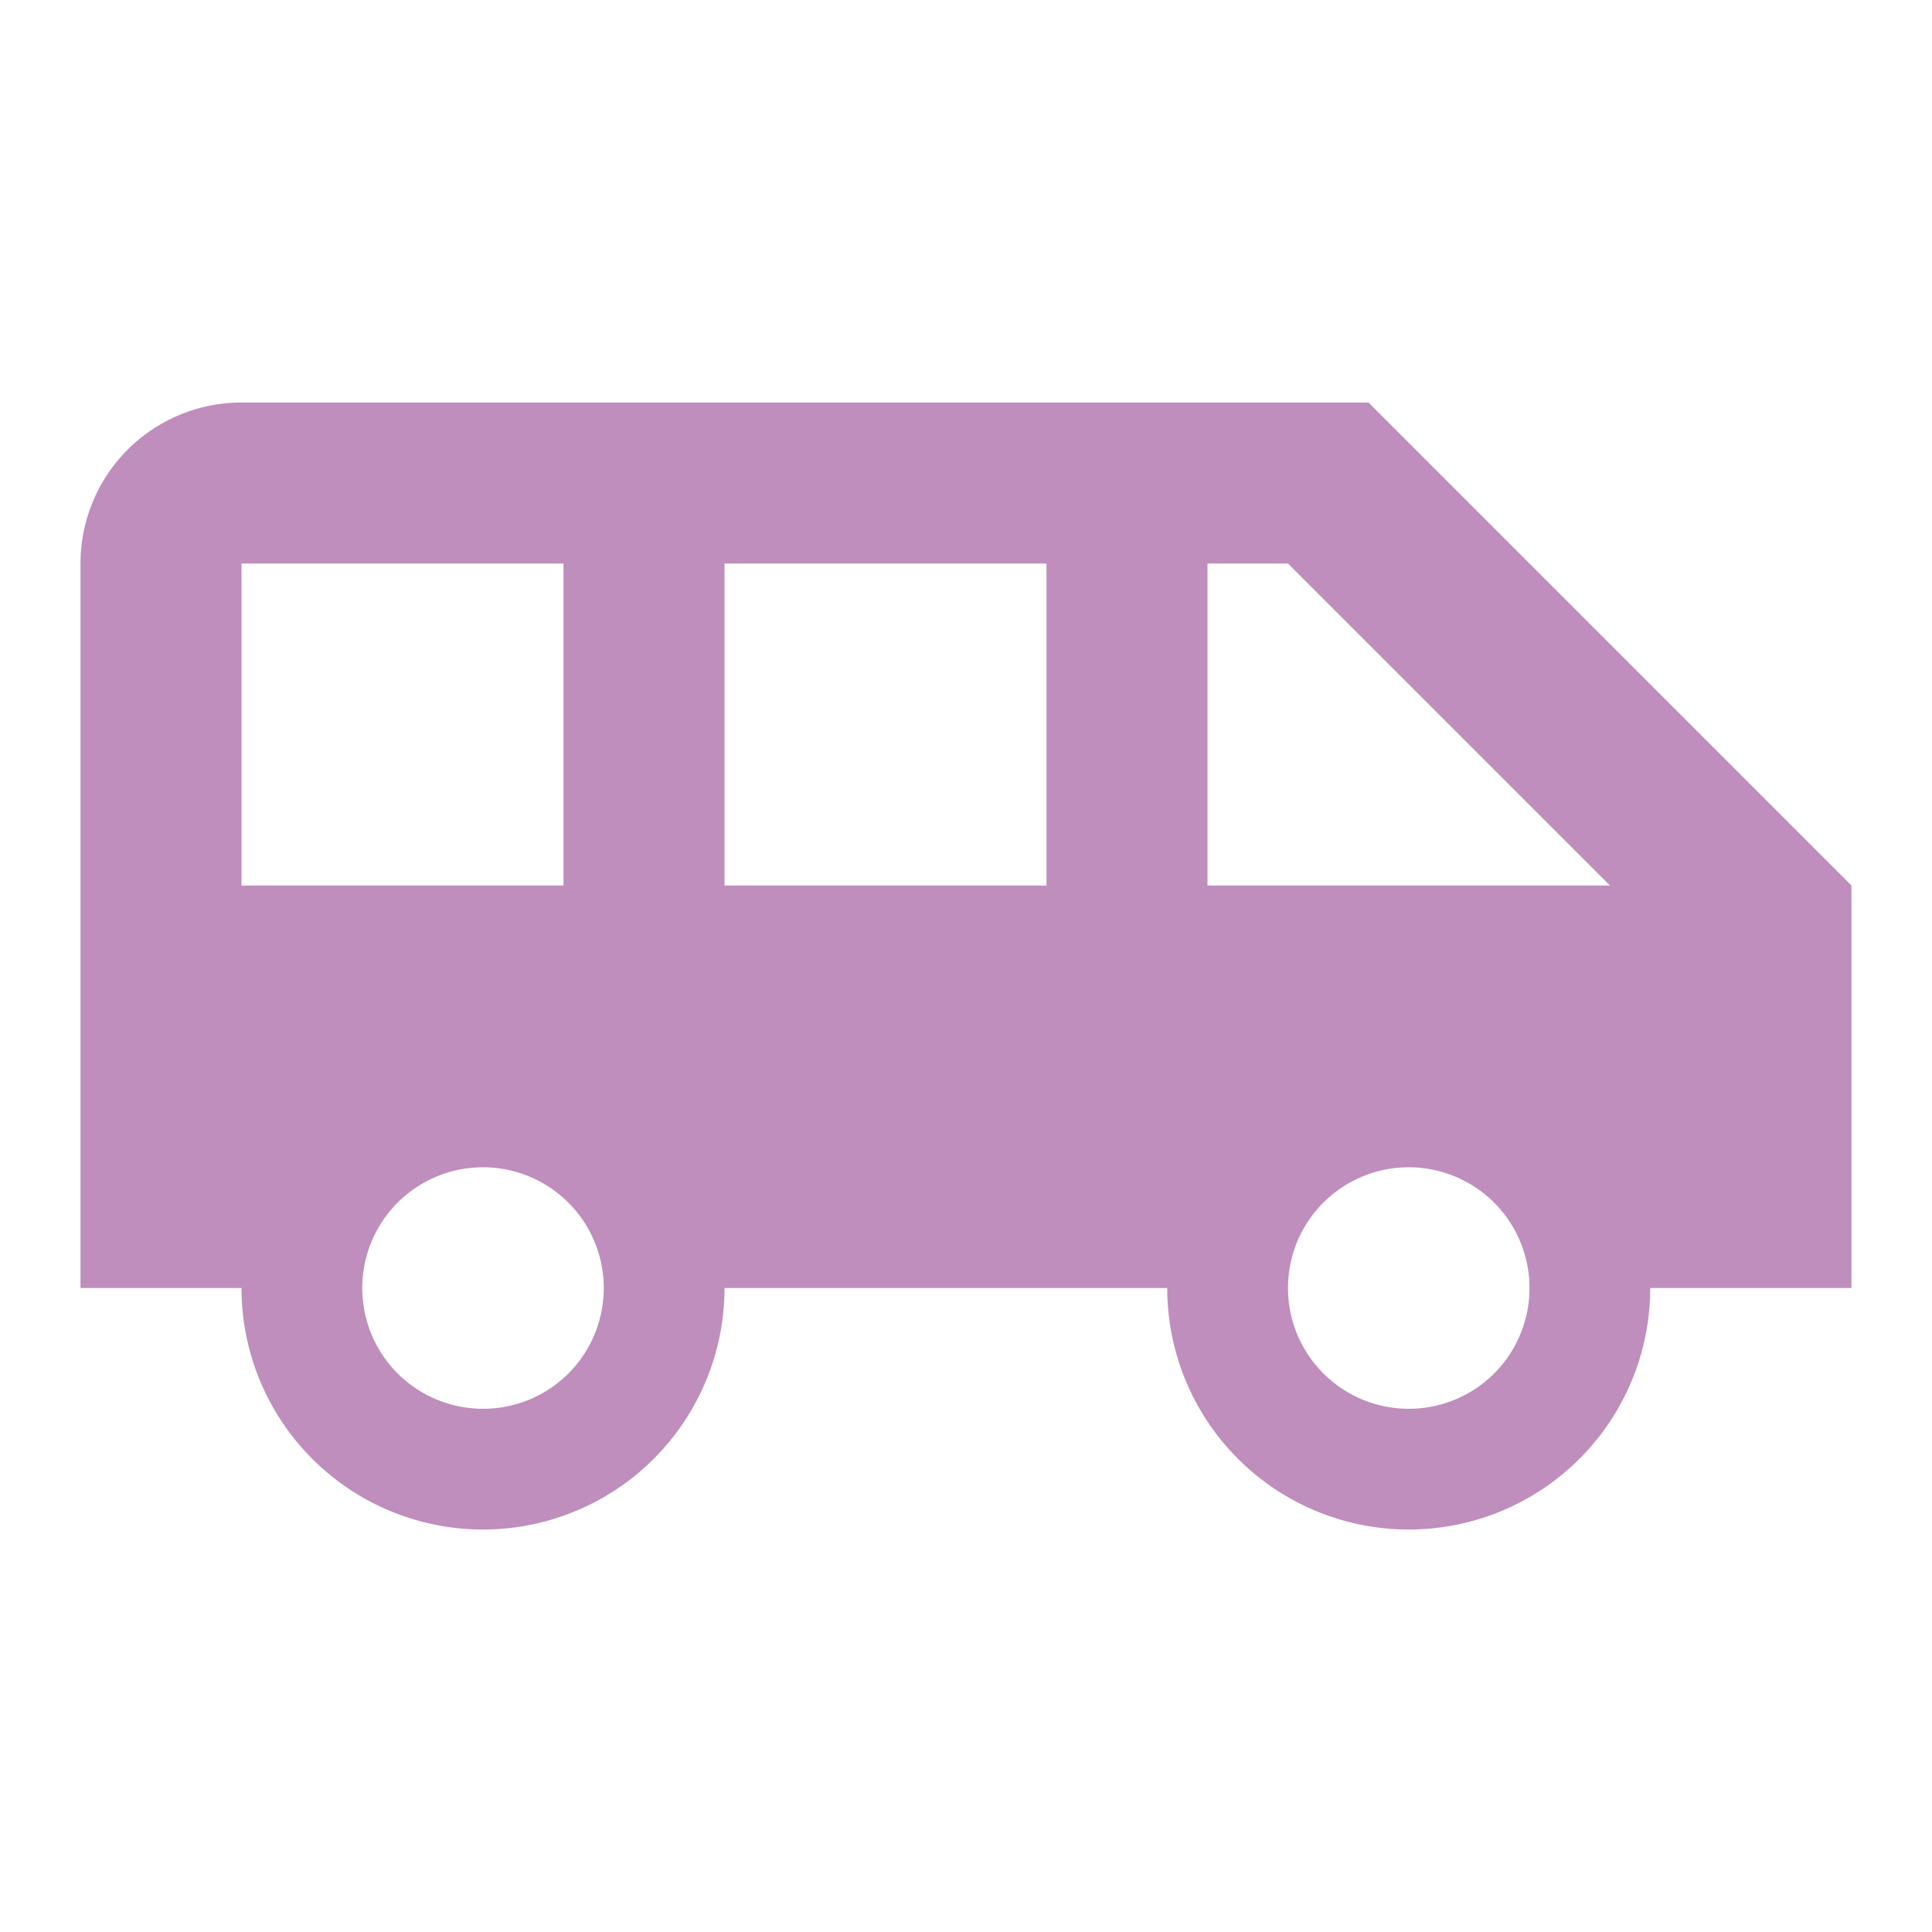 <svg xmlns="http://www.w3.org/2000/svg" width="50" height="50" viewBox="0 0 50 50">
  <g id="ProductosyServicios" opacity="0.5">
    <path id="Trazado_517" data-name="Trazado 517" d="M0,0H50V50H0Z" fill="none"/>
    <path id="Trazado_518" data-name="Trazado 518" d="M34.333,5H5.167A4.166,4.166,0,0,0,1,9.167v18.75H5.167a6.25,6.25,0,1,0,12.5,0H29.125a6.25,6.25,0,1,0,12.5,0h5.208V17.5ZM5.167,17.5V9.167H13.5V17.5Zm6.25,13.542a3.125,3.125,0,1,1,3.125-3.125A3.121,3.121,0,0,1,11.417,31.042ZM26,17.5H17.667V9.167H26Zm9.375,13.542A3.125,3.125,0,1,1,38.5,27.917,3.121,3.121,0,0,1,35.375,31.042ZM30.167,17.5V9.167H32.25L40.583,17.5Z" transform="translate(1.083 5.417)" fill="#801e7a"/>
  </g>
</svg>
